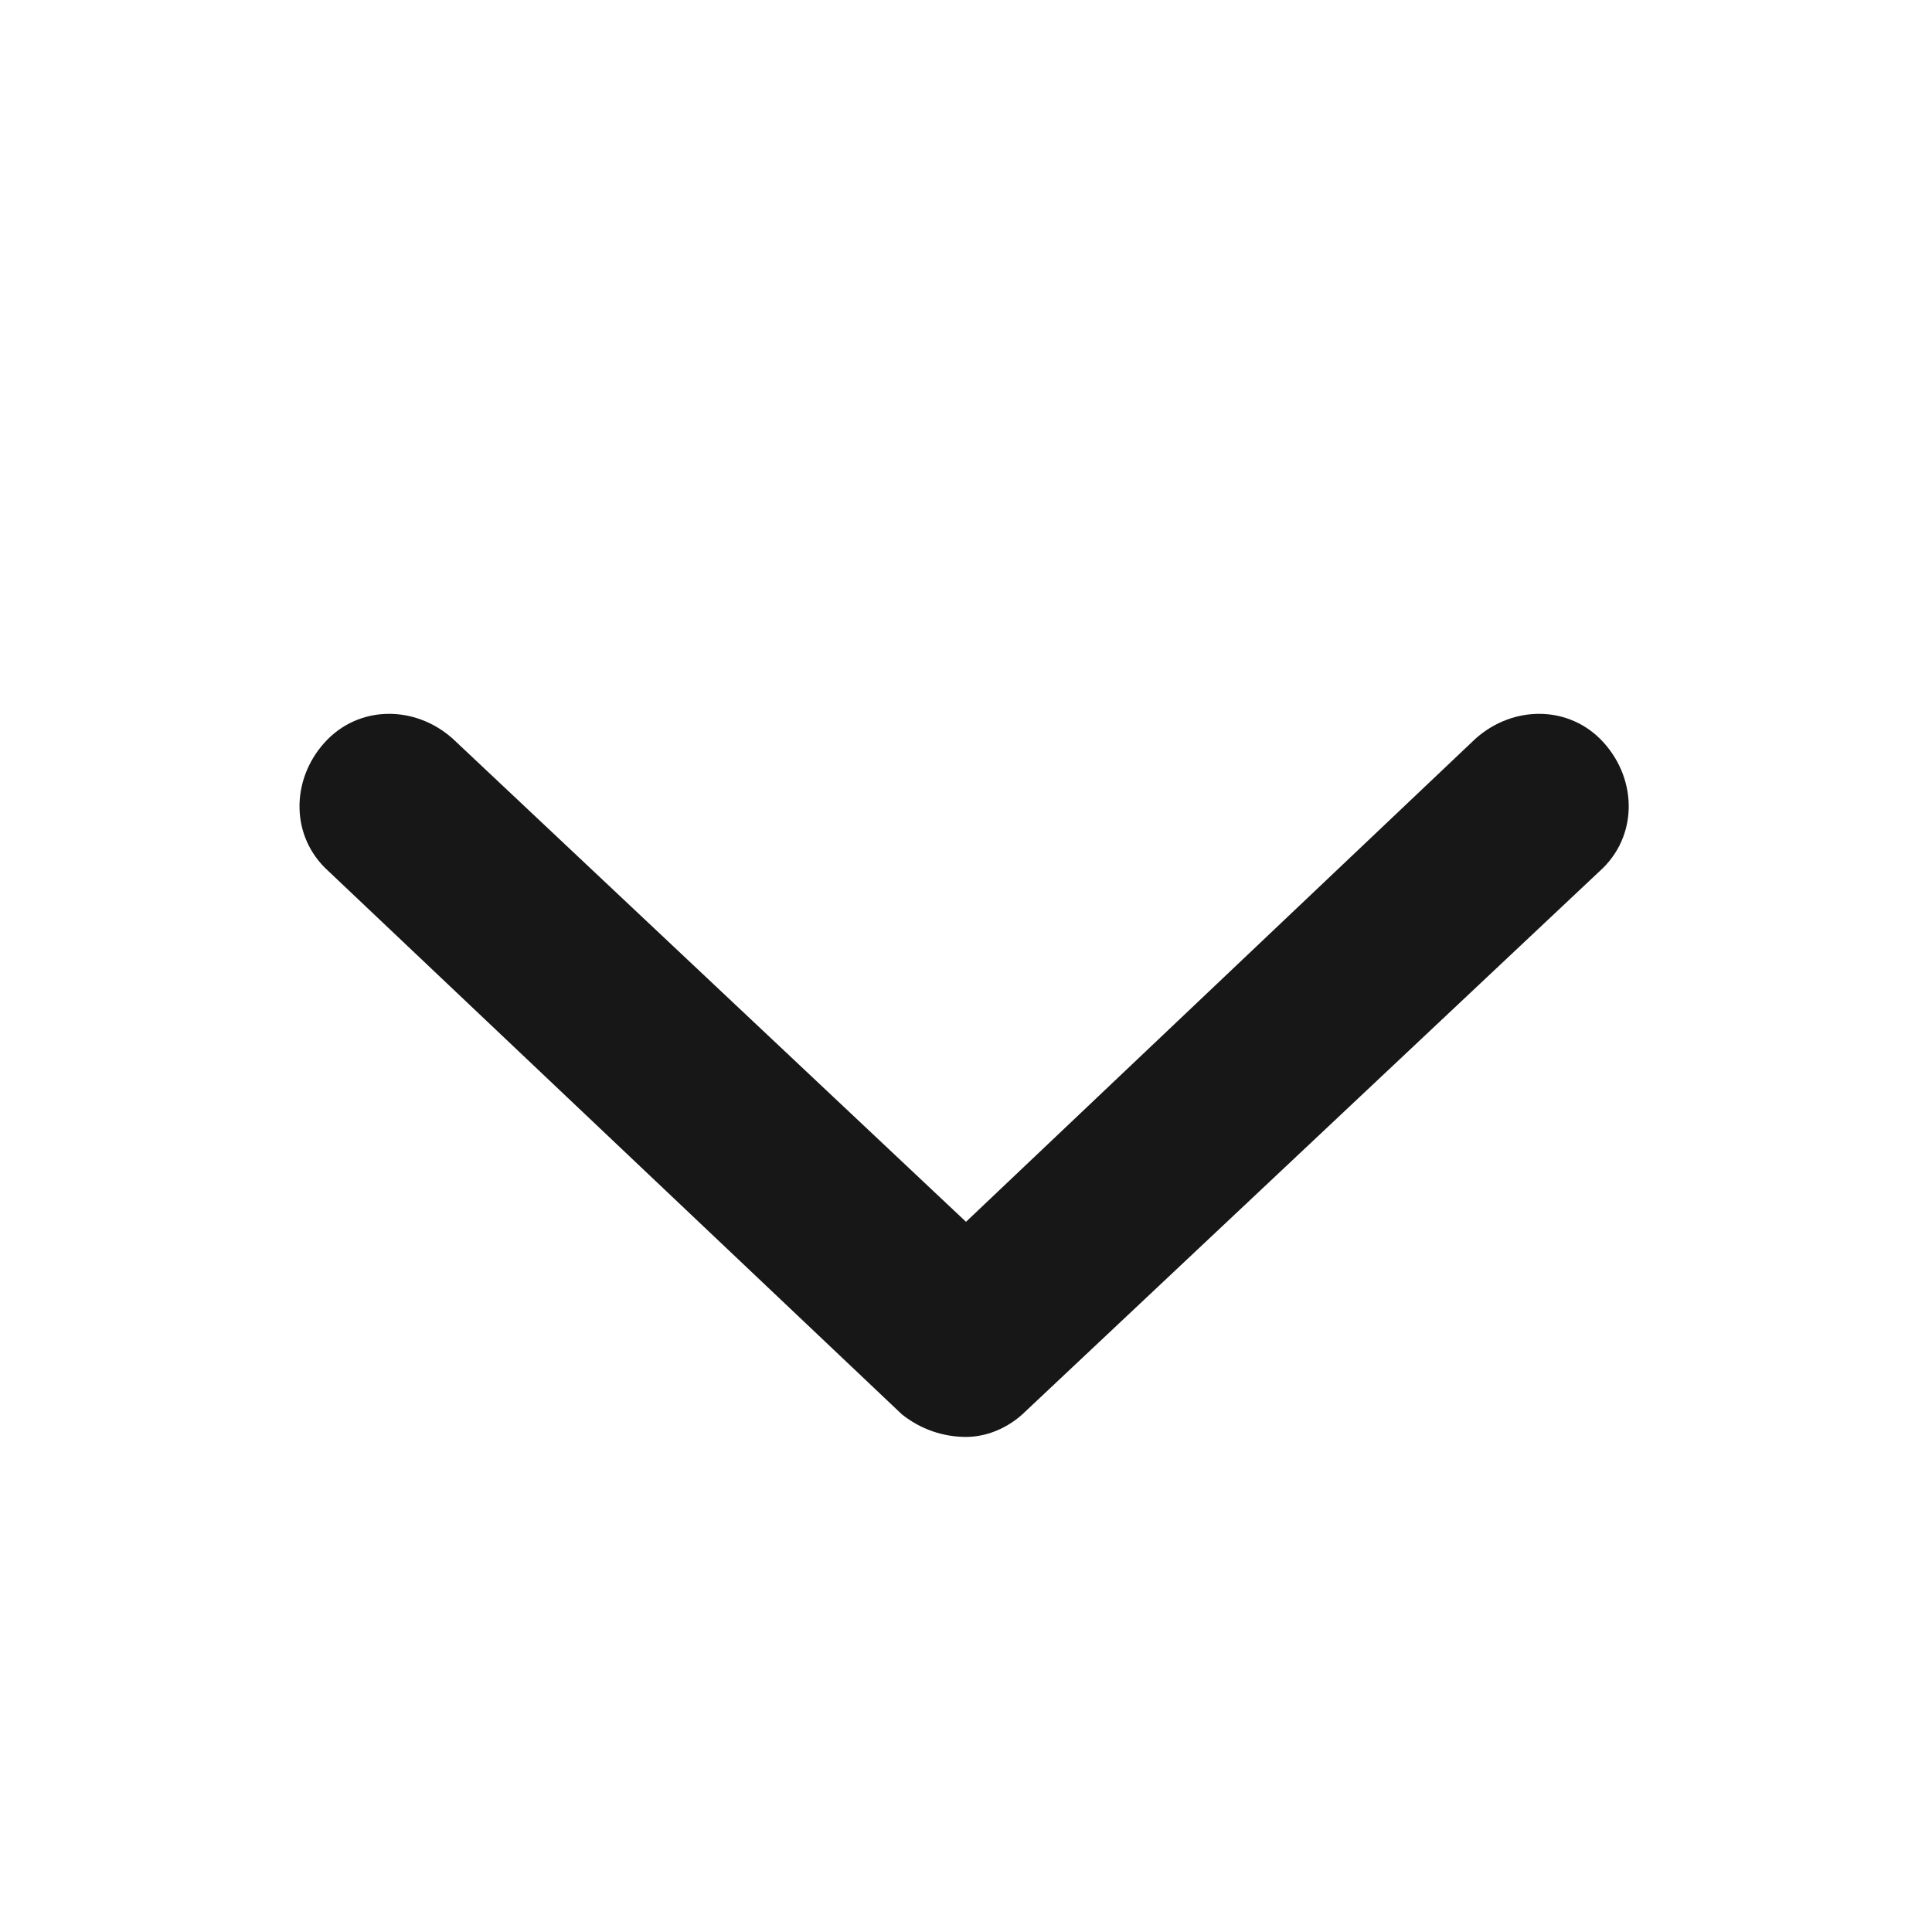 <svg width="20" height="20" viewBox="0 0 20 20" fill="none" xmlns="http://www.w3.org/2000/svg">
<path d="M16.562 9.016L10.625 14.602C10.43 14.797 10.195 14.875 10 14.875C9.766 14.875 9.531 14.797 9.336 14.641L3.398 9.016C3.008 8.664 3.008 8.078 3.359 7.688C3.711 7.297 4.297 7.297 4.688 7.648L10 12.648L15.273 7.648C15.664 7.297 16.25 7.297 16.602 7.688C16.953 8.078 16.953 8.664 16.562 9.016Z" fill="#171717"/>
</svg>
